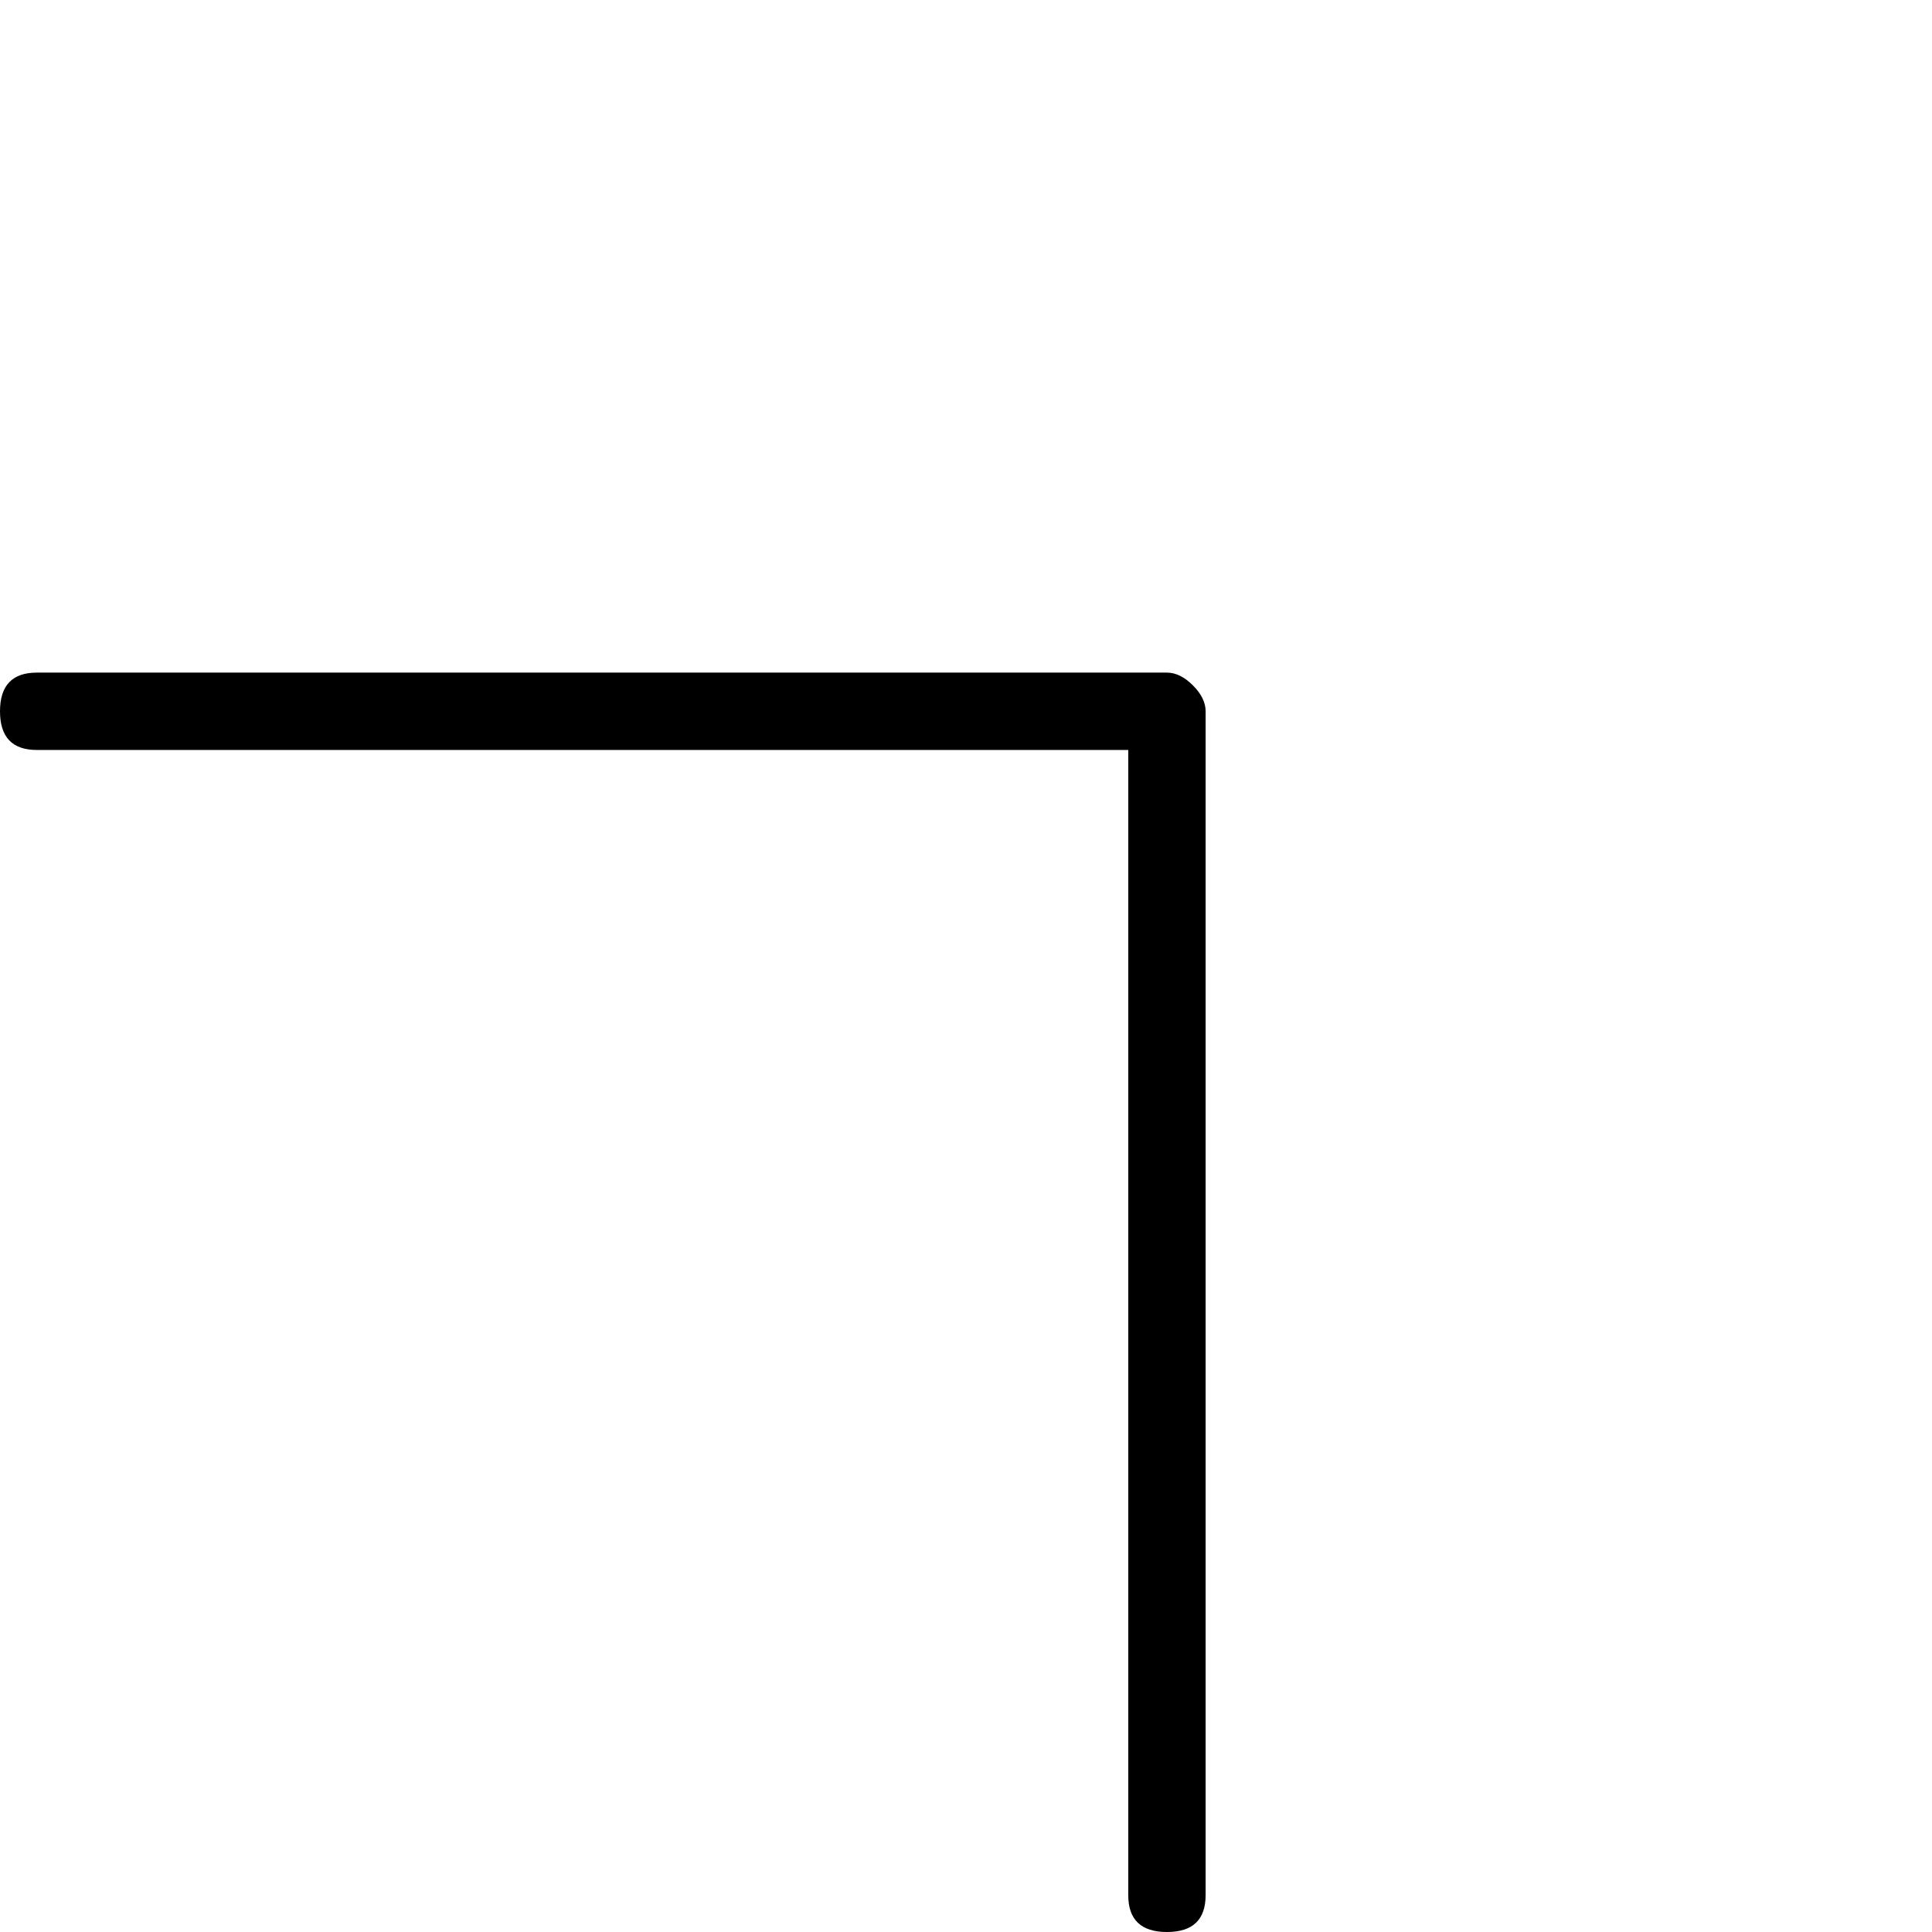 <?xml version="1.0" standalone="no"?>
<!DOCTYPE svg PUBLIC "-//W3C//DTD SVG 1.1//EN" "http://www.w3.org/Graphics/SVG/1.1/DTD/svg11.dtd" >
<svg viewBox="-1088 -442 2048 2048">
  <g transform="matrix(1 0 0 -1 0 1606)">
   <path fill="currentColor"
d="M190 39q0 -39 -41 -39t-41 39v1214h-1157q-39 0 -39 41t39 41h1198q14 0 27.5 -13.5t13.5 -27.5v-1255z" />
  </g>

</svg>
